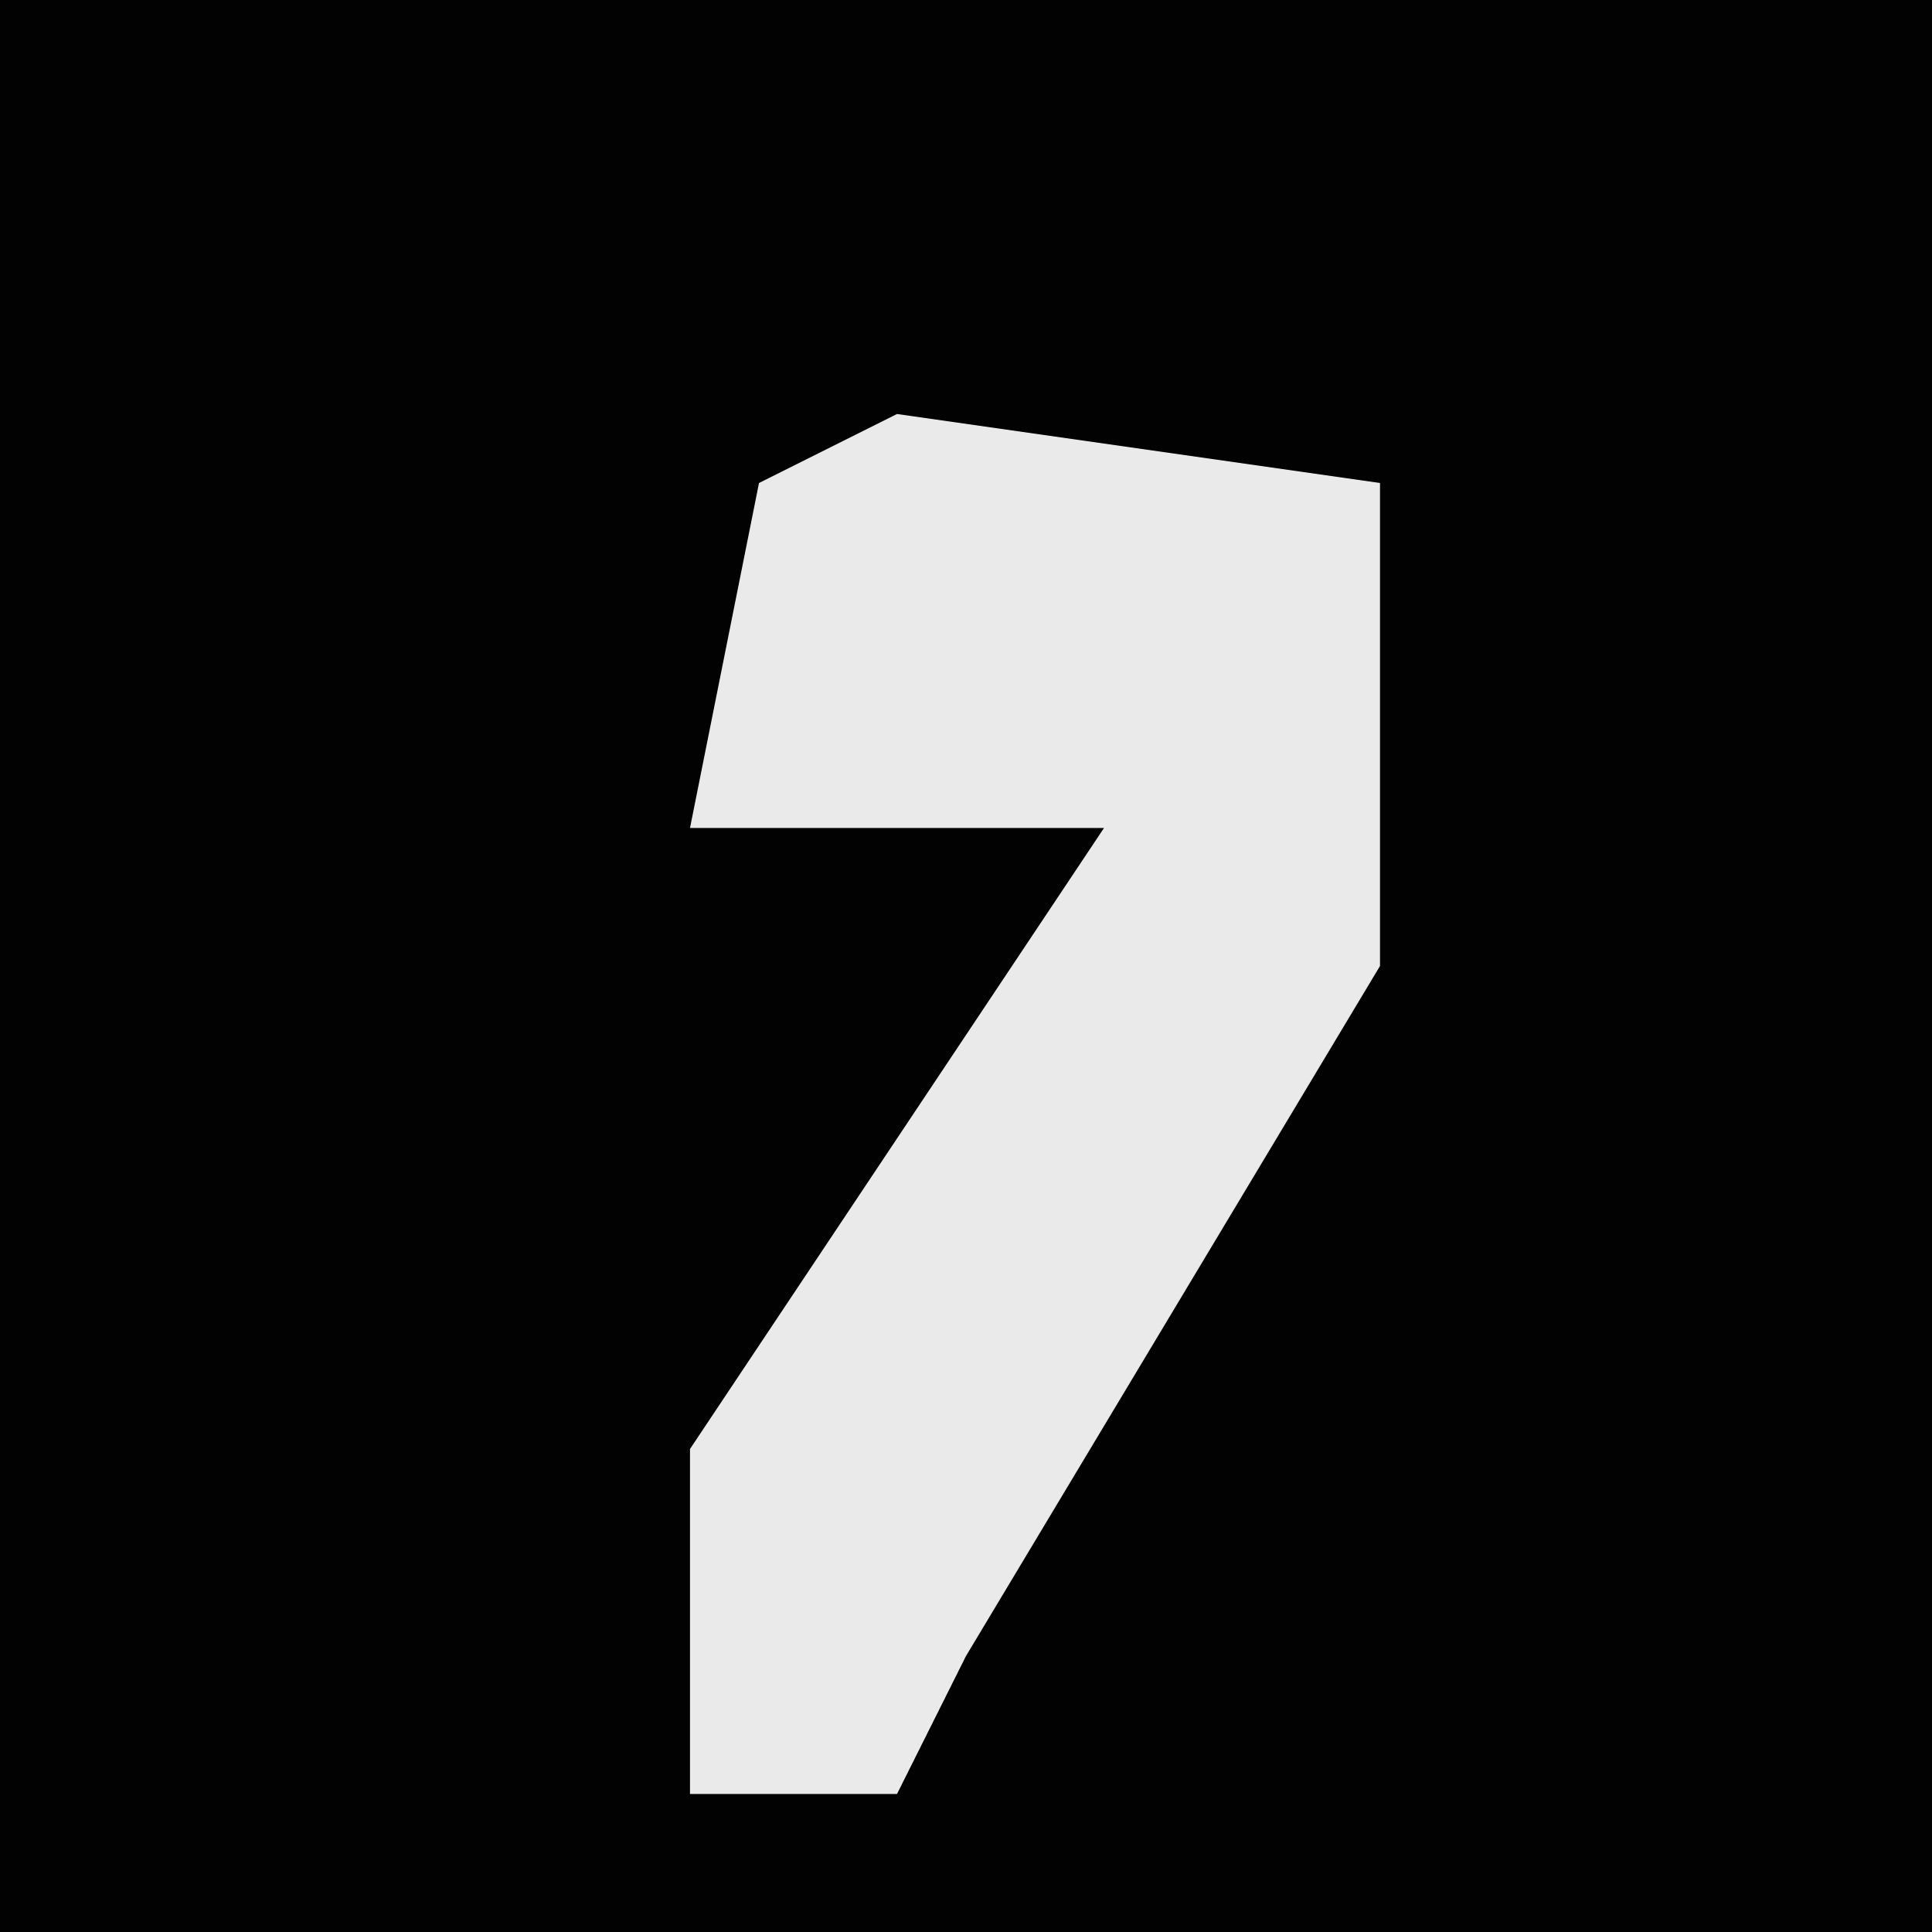 <?xml version="1.0" encoding="UTF-8"?>
<svg version="1.1" xmlns="http://www.w3.org/2000/svg" width="28" height="28">
<path d="M0,0 L28,0 L28,28 L0,28 Z " fill="#020202" transform="translate(0,0)"/>
<path d="M0,0 L7,1 L7,8 L1,18 L0,20 L-3,20 L-3,15 L3,6 L-3,6 L-2,1 Z " fill="#EAEAEA" transform="translate(13,6)"/>
</svg>
